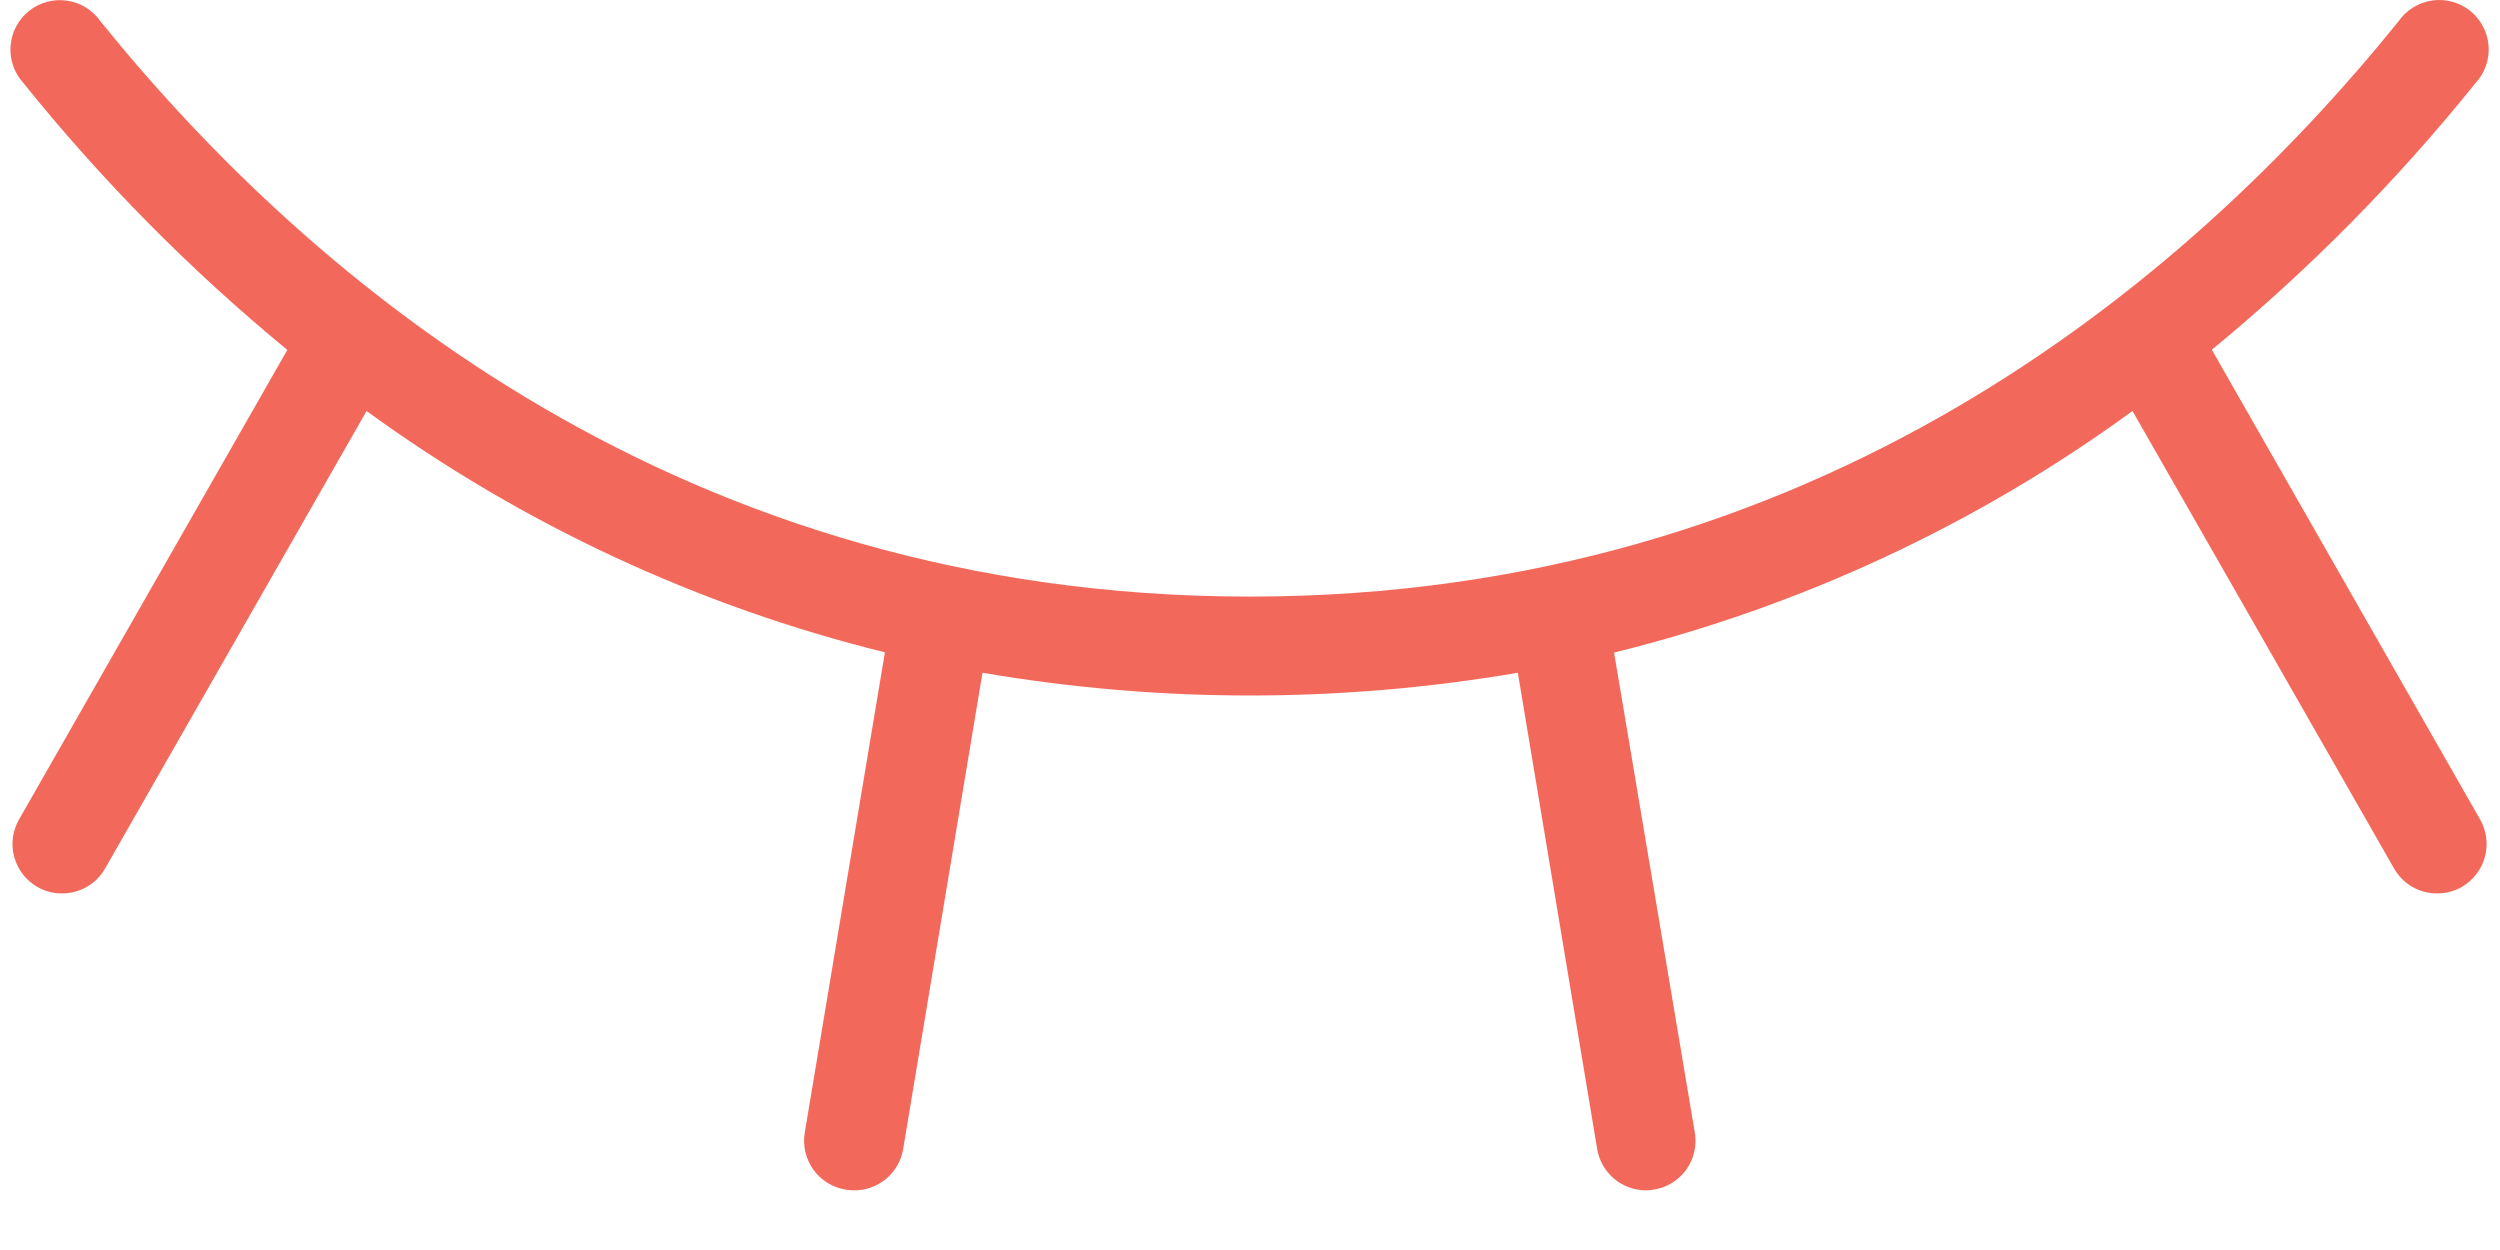 <svg width="30" height="15" viewBox="0 0 30 15" fill="none" xmlns="http://www.w3.org/2000/svg">
<path d="M29.542 10.643C29.451 10.695 29.349 10.722 29.245 10.721C29.14 10.721 29.038 10.694 28.947 10.642C28.857 10.59 28.782 10.515 28.73 10.424L25.59 4.932C23.724 6.293 21.611 7.277 19.369 7.831L20.338 13.592C20.364 13.747 20.327 13.906 20.236 14.035C20.144 14.163 20.005 14.249 19.85 14.275C19.817 14.281 19.784 14.284 19.751 14.284C19.61 14.284 19.474 14.234 19.367 14.143C19.26 14.052 19.189 13.926 19.166 13.788L18.214 8.073C16.088 8.437 13.916 8.437 11.79 8.073L10.838 13.788C10.815 13.928 10.742 14.055 10.633 14.146C10.524 14.237 10.387 14.286 10.245 14.284C10.211 14.284 10.178 14.281 10.145 14.275C9.99 14.249 9.851 14.163 9.76 14.035C9.668 13.906 9.631 13.747 9.657 13.592L10.619 7.828C8.378 7.275 6.265 6.291 4.399 4.932L1.26 10.424C1.208 10.515 1.133 10.59 1.042 10.642C0.952 10.694 0.849 10.721 0.745 10.721C0.64 10.722 0.538 10.695 0.448 10.643C0.38 10.604 0.321 10.552 0.273 10.49C0.225 10.428 0.191 10.357 0.17 10.282C0.15 10.207 0.145 10.128 0.155 10.05C0.165 9.973 0.191 9.898 0.23 9.831L3.448 4.199C2.286 3.243 1.226 2.171 0.283 0.999C0.228 0.939 0.185 0.868 0.158 0.791C0.131 0.715 0.121 0.633 0.127 0.552C0.133 0.47 0.155 0.391 0.193 0.319C0.231 0.247 0.283 0.184 0.347 0.132C0.41 0.081 0.484 0.044 0.562 0.023C0.641 0.001 0.723 -0.004 0.803 0.008C0.884 0.019 0.962 0.047 1.031 0.09C1.1 0.133 1.16 0.19 1.206 0.256C3.751 3.405 8.21 7.159 14.995 7.159C21.78 7.159 26.239 3.405 28.783 0.255C28.829 0.188 28.889 0.131 28.959 0.089C29.028 0.046 29.105 0.018 29.186 0.006C29.267 -0.006 29.349 -0 29.427 0.021C29.506 0.043 29.579 0.08 29.643 0.131C29.706 0.182 29.759 0.246 29.796 0.318C29.834 0.39 29.857 0.469 29.863 0.55C29.869 0.631 29.858 0.713 29.831 0.79C29.804 0.867 29.762 0.937 29.706 0.997C28.764 2.169 27.703 3.242 26.542 4.197L29.76 9.831C29.799 9.898 29.824 9.973 29.834 10.05C29.845 10.128 29.839 10.207 29.819 10.282C29.799 10.357 29.764 10.428 29.716 10.49C29.669 10.552 29.609 10.604 29.542 10.643Z" fill="#F2695C"/>
</svg>
    